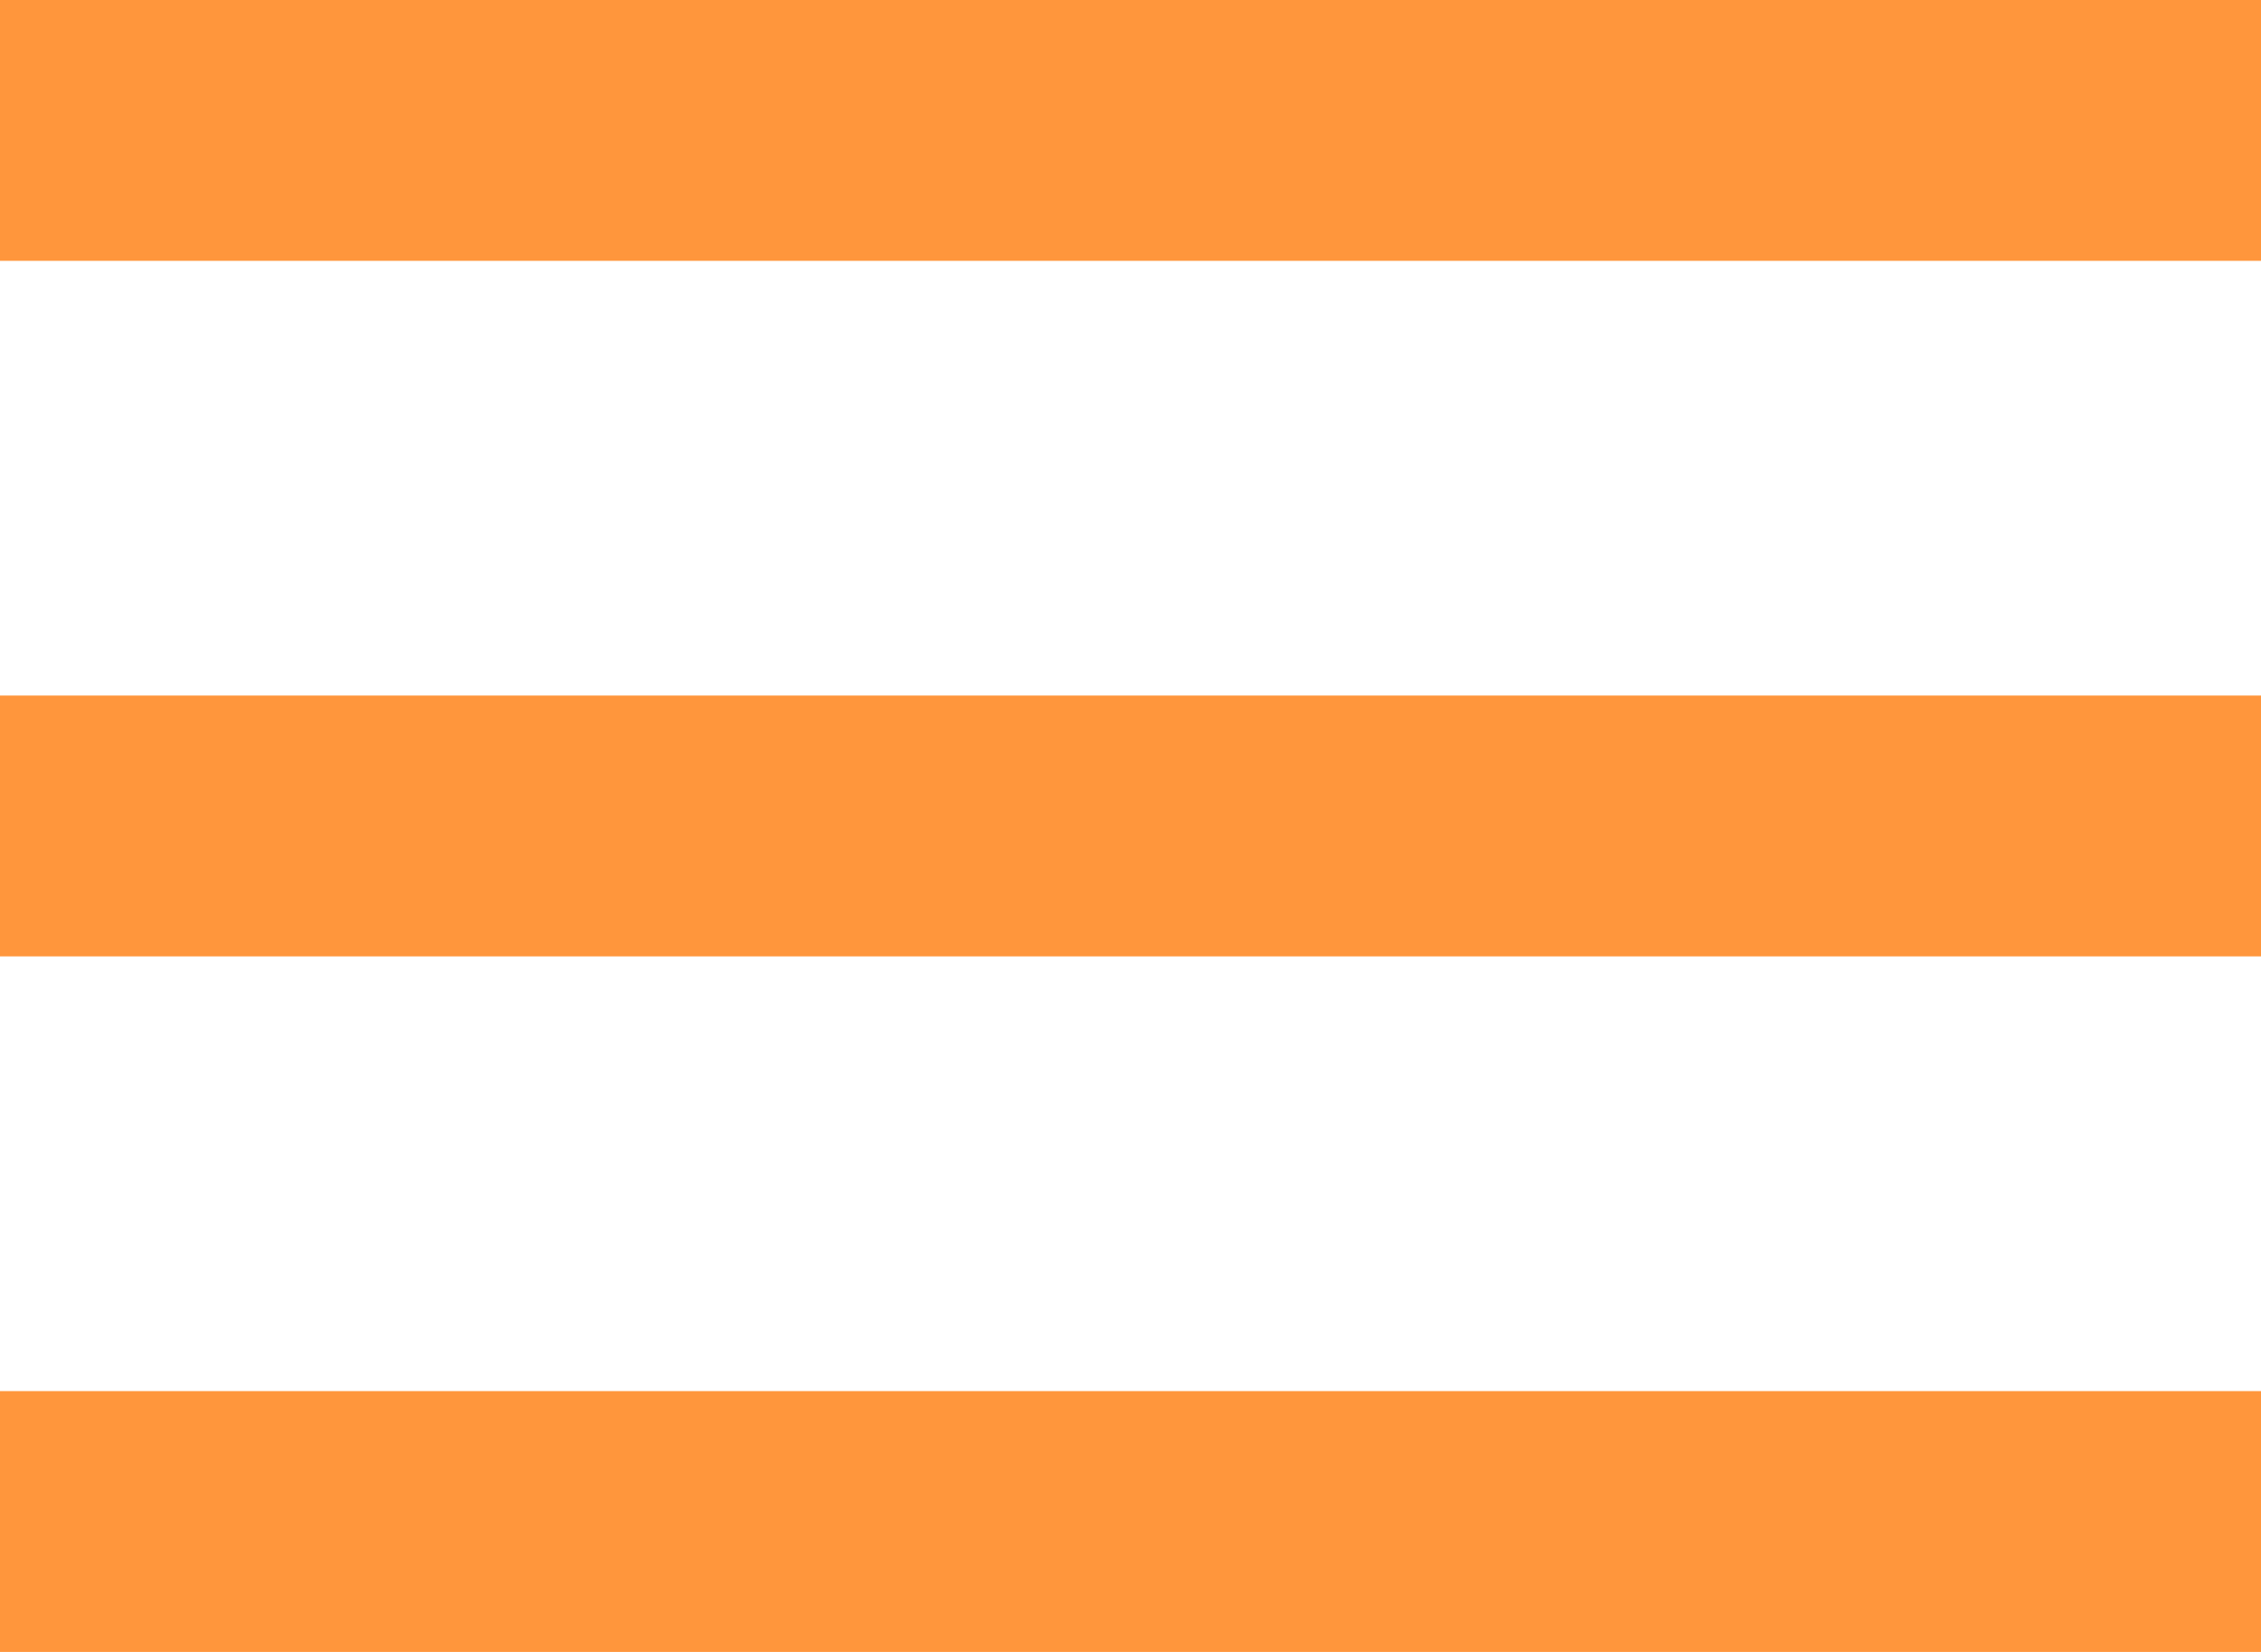 <svg xmlns="http://www.w3.org/2000/svg" width="26" height="19" viewBox="0 0 26 19">
  <line id="Line_4" data-name="Line 4" x2="26" transform="translate(0 1.5)" fill="none" stroke="#ff963c" stroke-width="3"/>
  <line id="Line_5" data-name="Line 5" x2="26" transform="translate(0 9.5)" fill="none" stroke="#ff963c" stroke-width="3"/>
  <line id="Line_6" data-name="Line 6" x2="26" transform="translate(0 17.5)" fill="none" stroke="#ff963c" stroke-width="3"/>
</svg>
